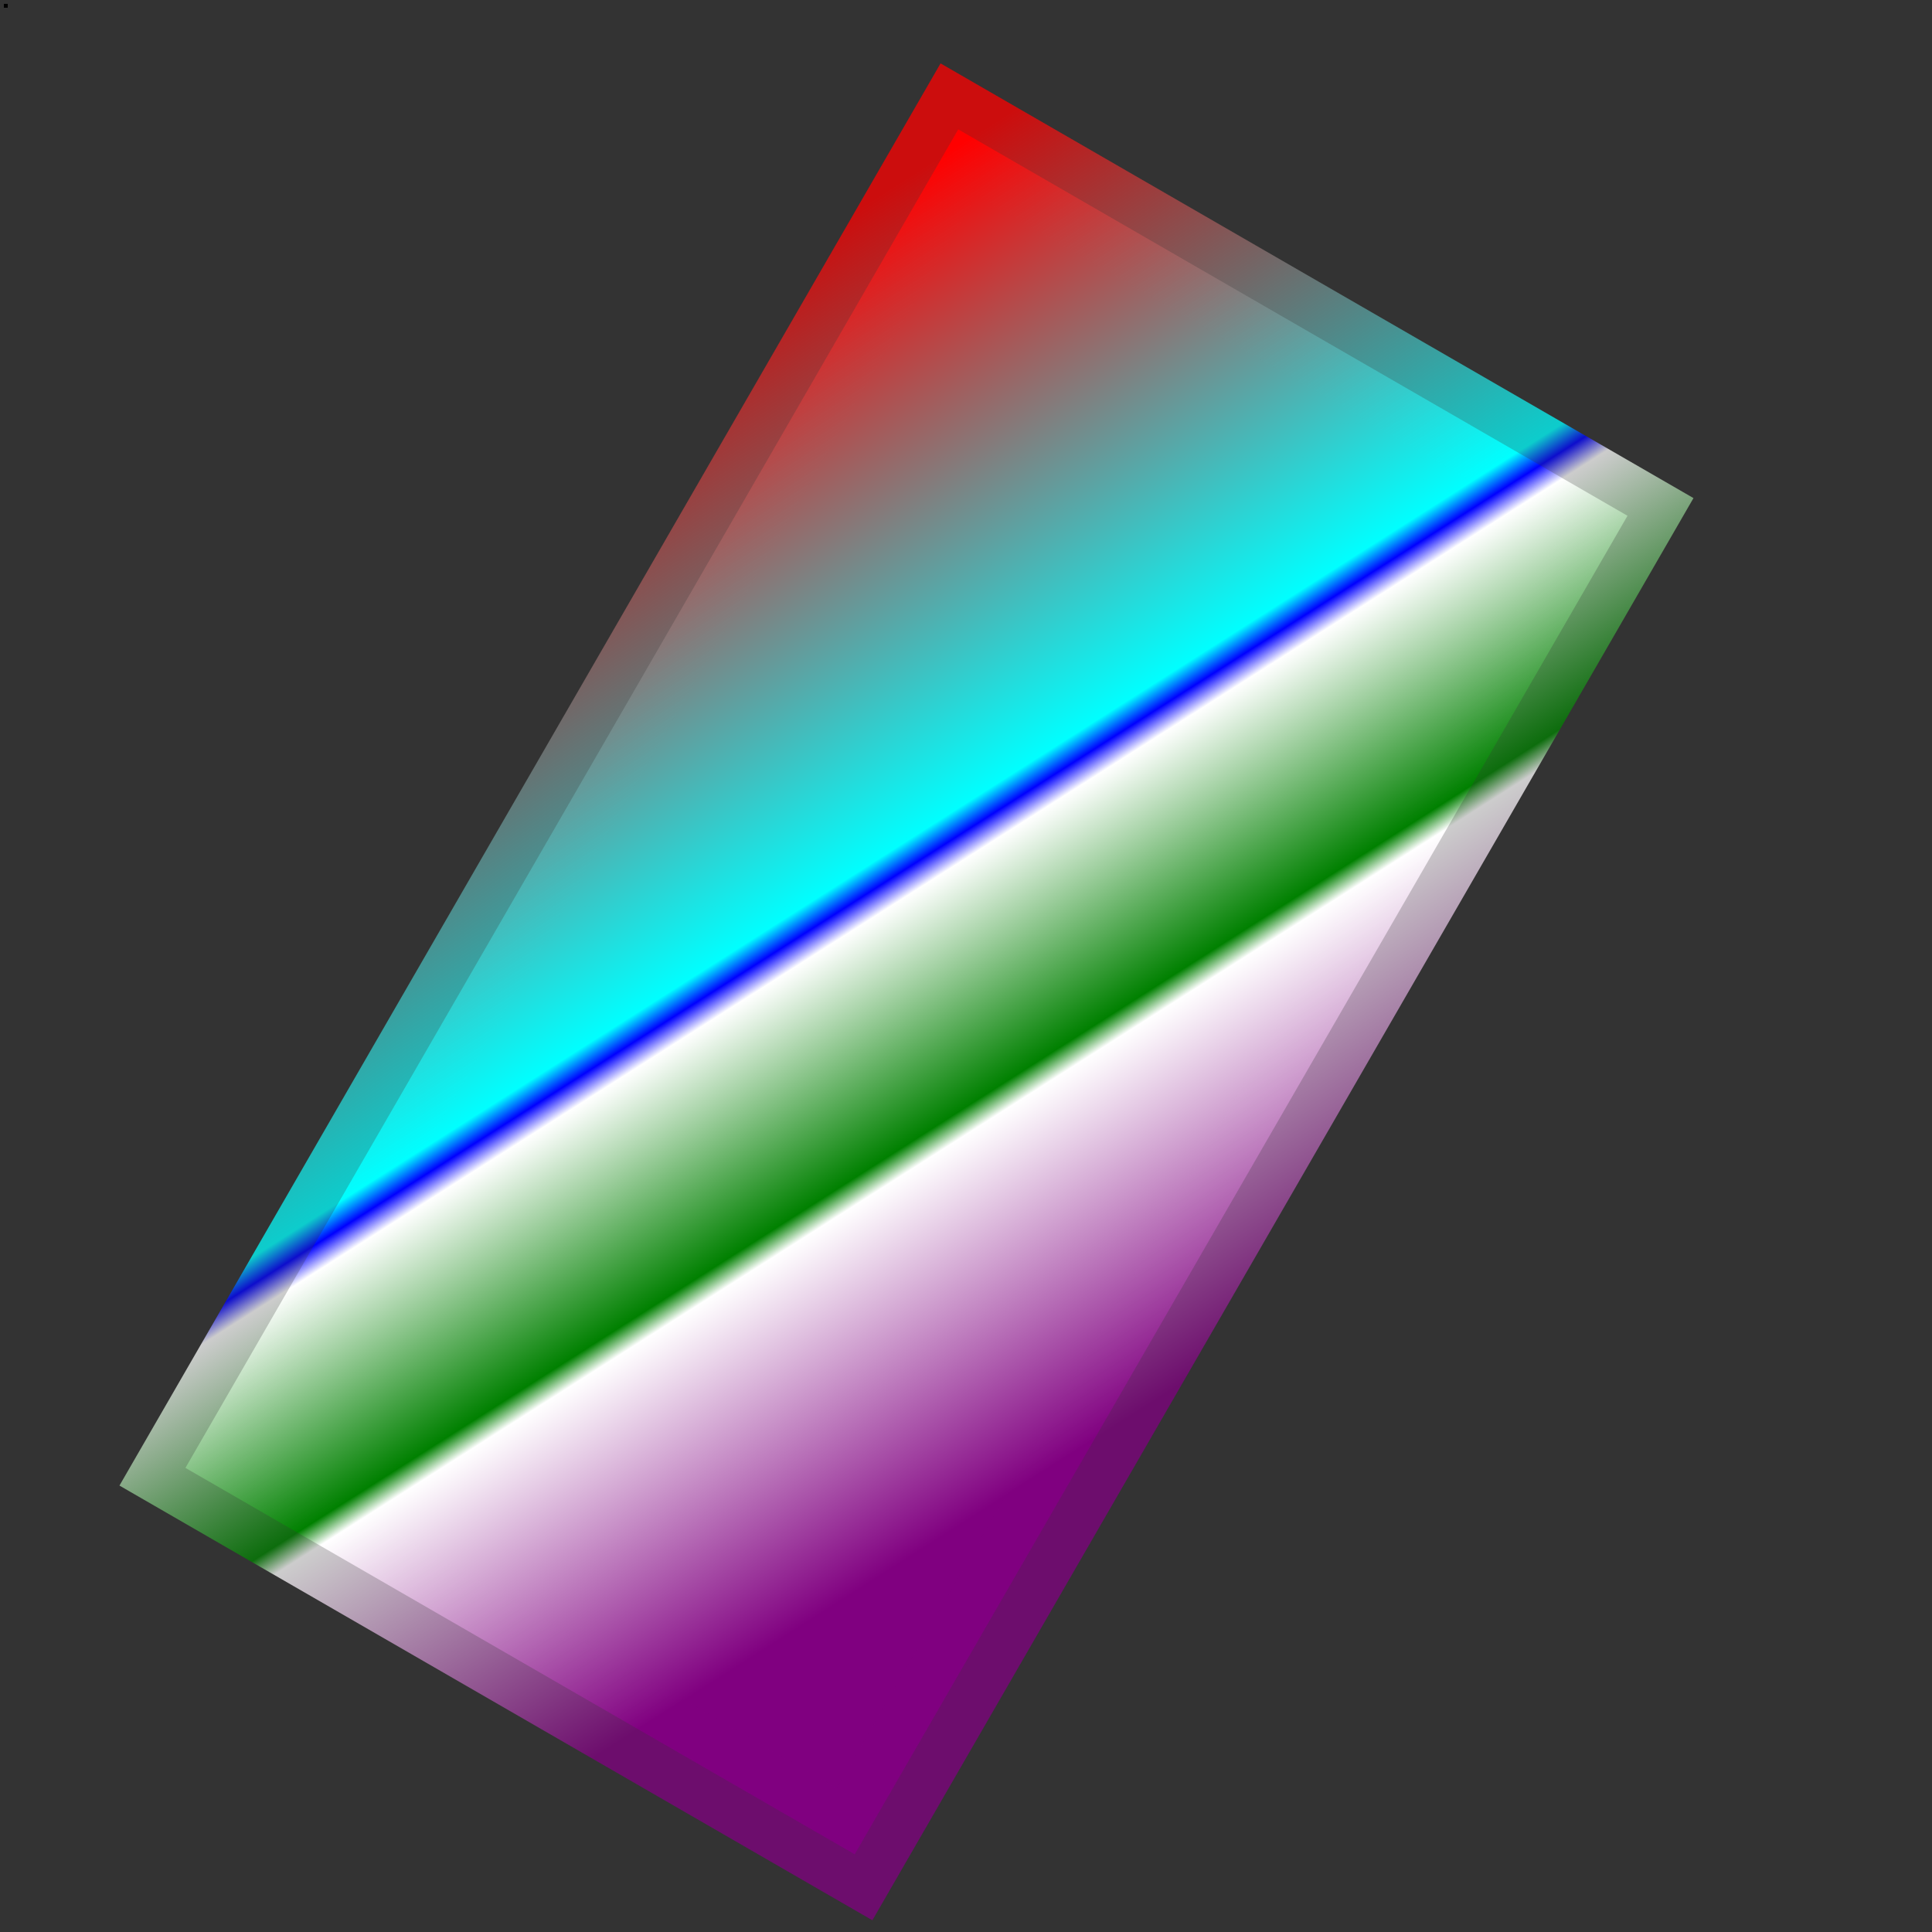 <?xml version="1.0" encoding="UTF-8"?><!-- Created with Inkscape (http://www.inkscape.org/) -->
<svg width="500" height="500" id="svg2" xmlns="http://www.w3.org/2000/svg" xmlns:cc="http://creativecommons.org/ns#" xmlns:dc="http://purl.org/dc/elements/1.1/" xmlns:inkscape="http://www.inkscape.org/namespaces/inkscape" xmlns:rdf="http://www.w3.org/1999/02/22-rdf-syntax-ns#" xmlns:sodipodi="http://sodipodi.sourceforge.net/DTD/sodipodi-0.dtd" xmlns:svg="http://www.w3.org/2000/svg" xmlns:xlink="http://www.w3.org/1999/xlink">
  <rect width="100%" height="100%" fill="#333333" stroke="none"/>
  <defs>
<linearGradient id="linearGradient2865" x1="0" y1="0" x2="1.2" y2="0" gradientTransform="scale(2, 2) rotate(45)" >
  <stop id="stop2867" offset="0" style="stop-color:red;stop-opacity:1;"/>
  <stop id="stop11581" offset="0.24" style="stop-color:cyan;stop-opacity:1;"/>
  <stop id="stop11581" offset="0.25" style="stop-color:blue;stop-opacity:1;"/>
  <stop id="stop11581" offset="0.26" style="stop-color:white;stop-opacity:1;"/>
  <stop id="stop11583" offset="0.35" style="stop-color:green;stop-opacity:1;"/>
  <stop id="stop11583" offset="0.36" style="stop-color:white;stop-opacity:1;"/>
  <stop id="stop2869" offset="0.5" style="stop-color:purple;stop-opacity:1;"/>
</linearGradient>
</defs>
<rect x="1" y="1"  width="1"  height="1" />
<rect transform="translate(250) rotate(30)" stroke-width="25" x="15" y="30" width="200" height="400" fill="url(#linearGradient2865)" stroke-opacity="0.75" stroke="url(#linearGradient2865)" />
</svg>
